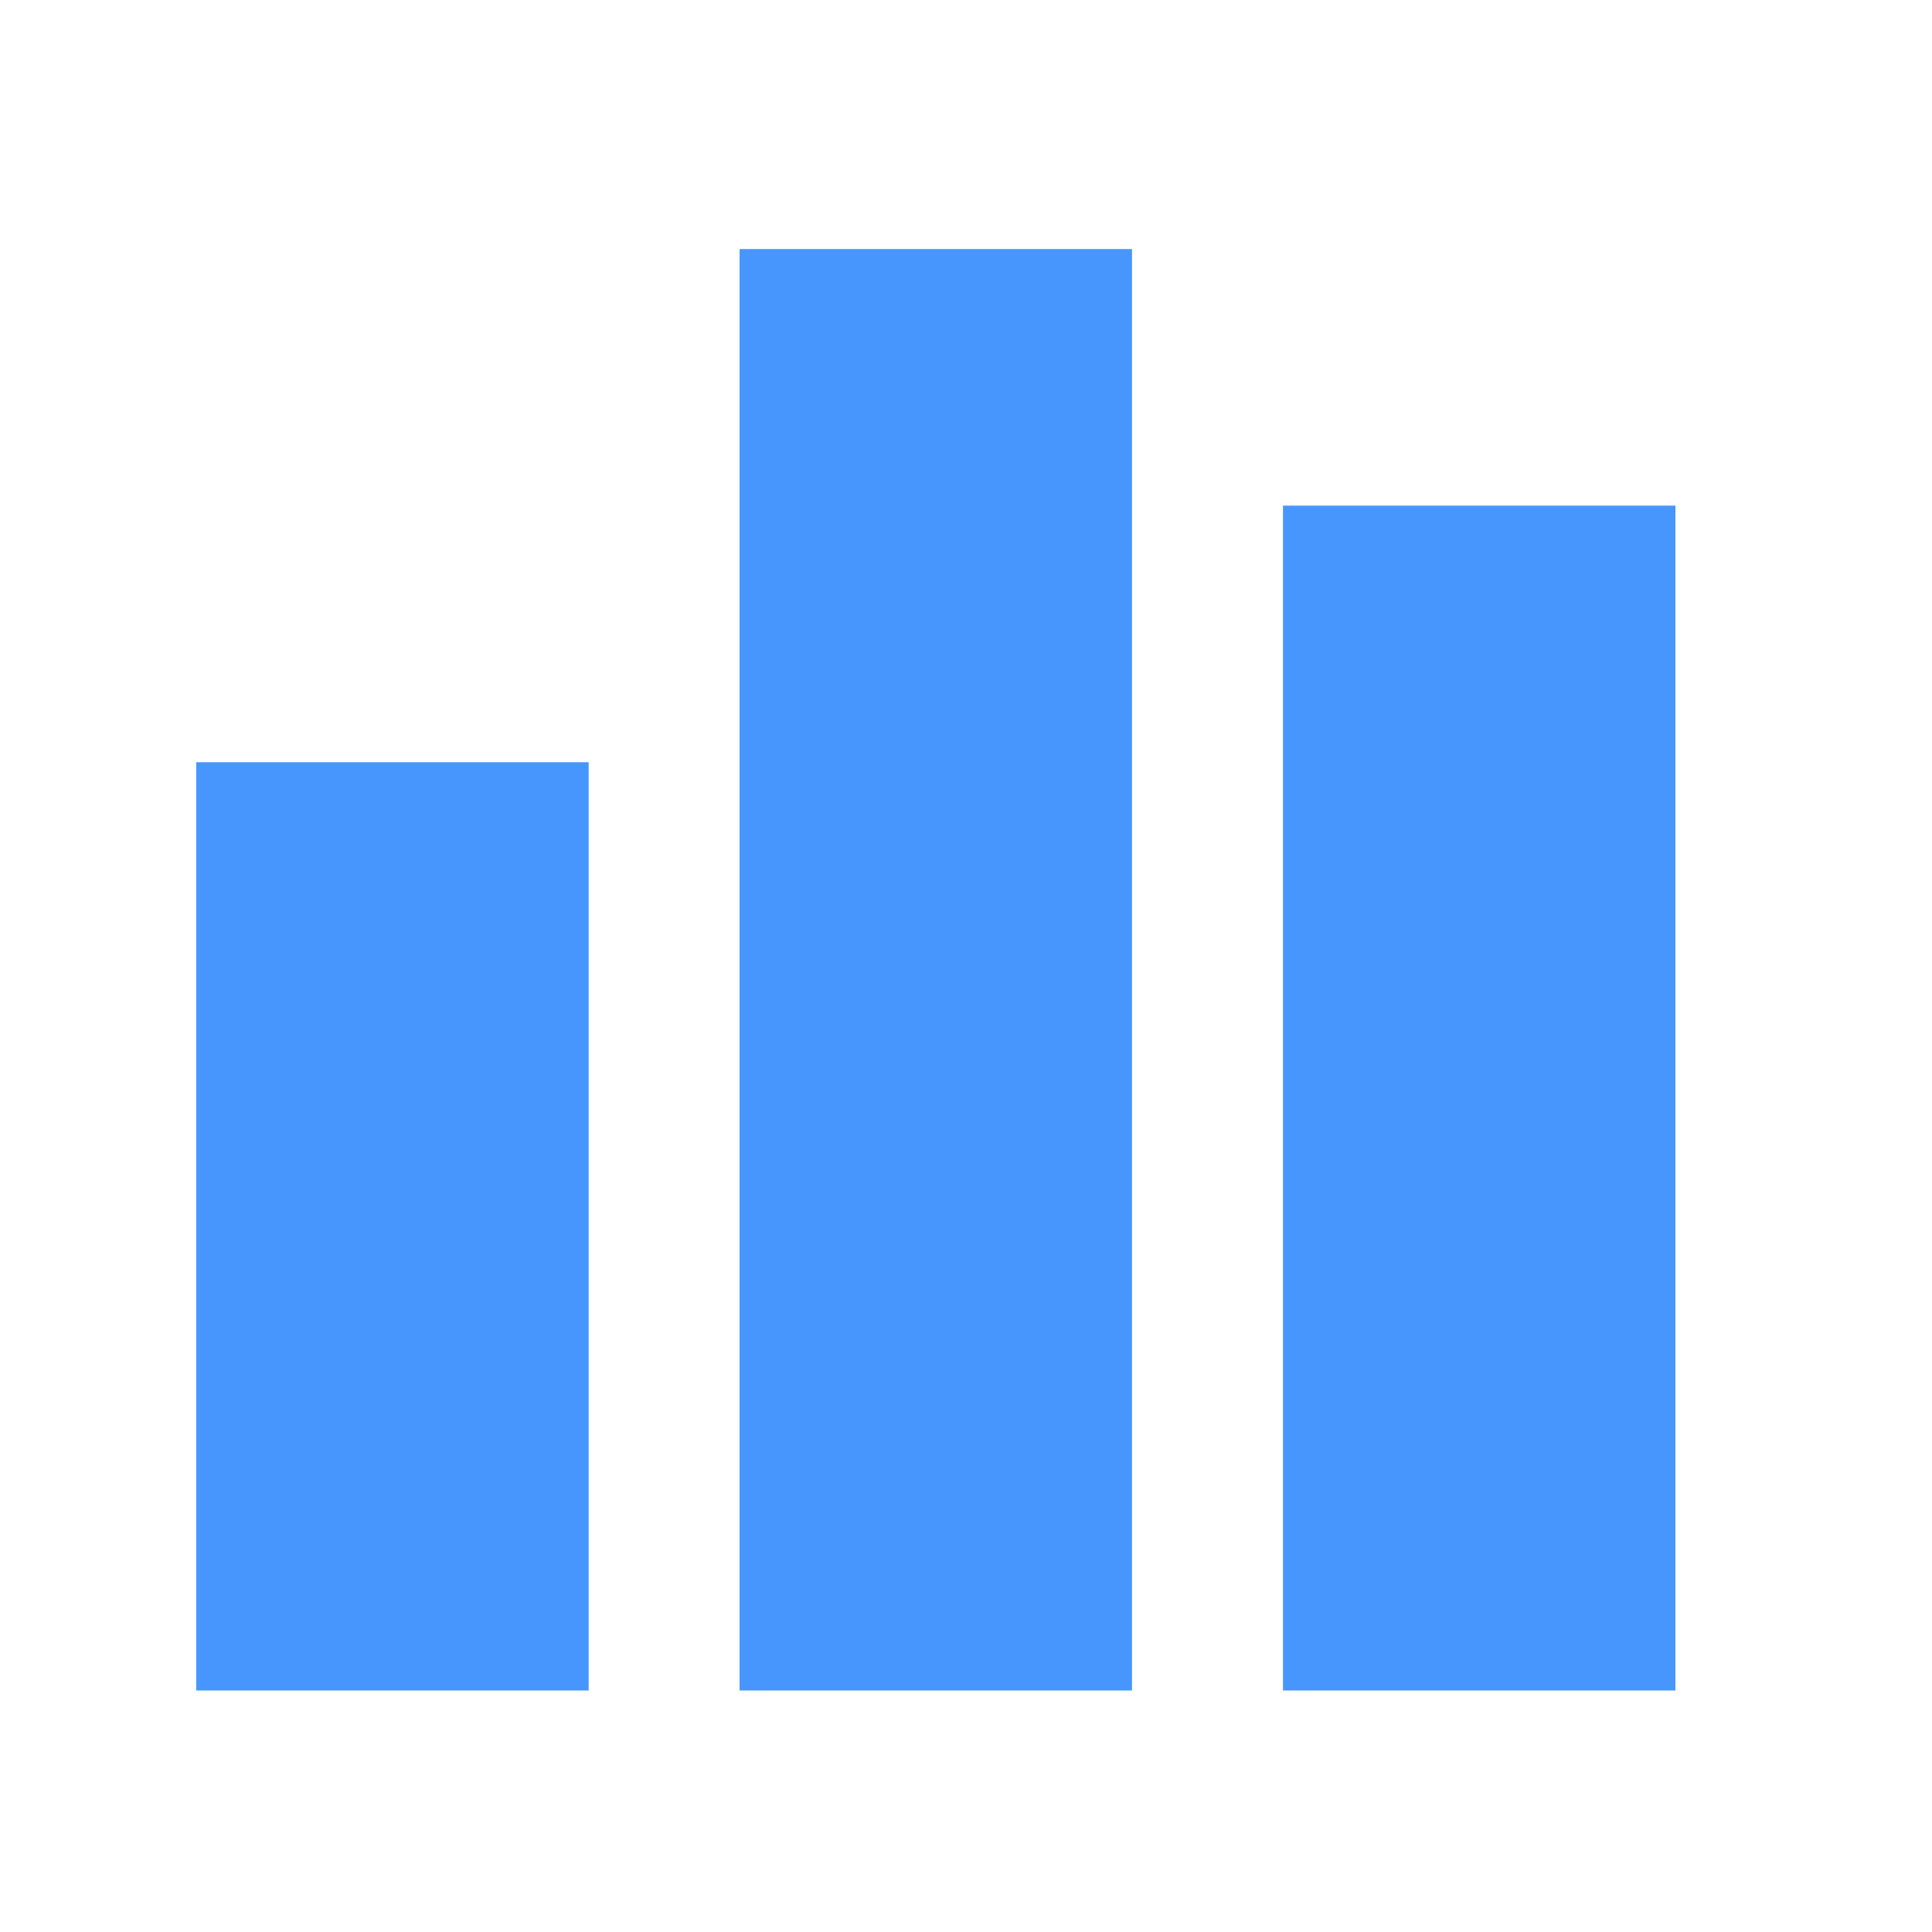 <svg xmlns="http://www.w3.org/2000/svg" fill="#4796fd" width="50" height="50" viewBox="0 0 32 32">
  <path  d="M21.25 8.375V28h6.5V8.375h-6.5zM12.25 28h6.5V4.125h-6.5V28zm-9 0h6.5V12.625h-6.5V28z"/>
</svg>